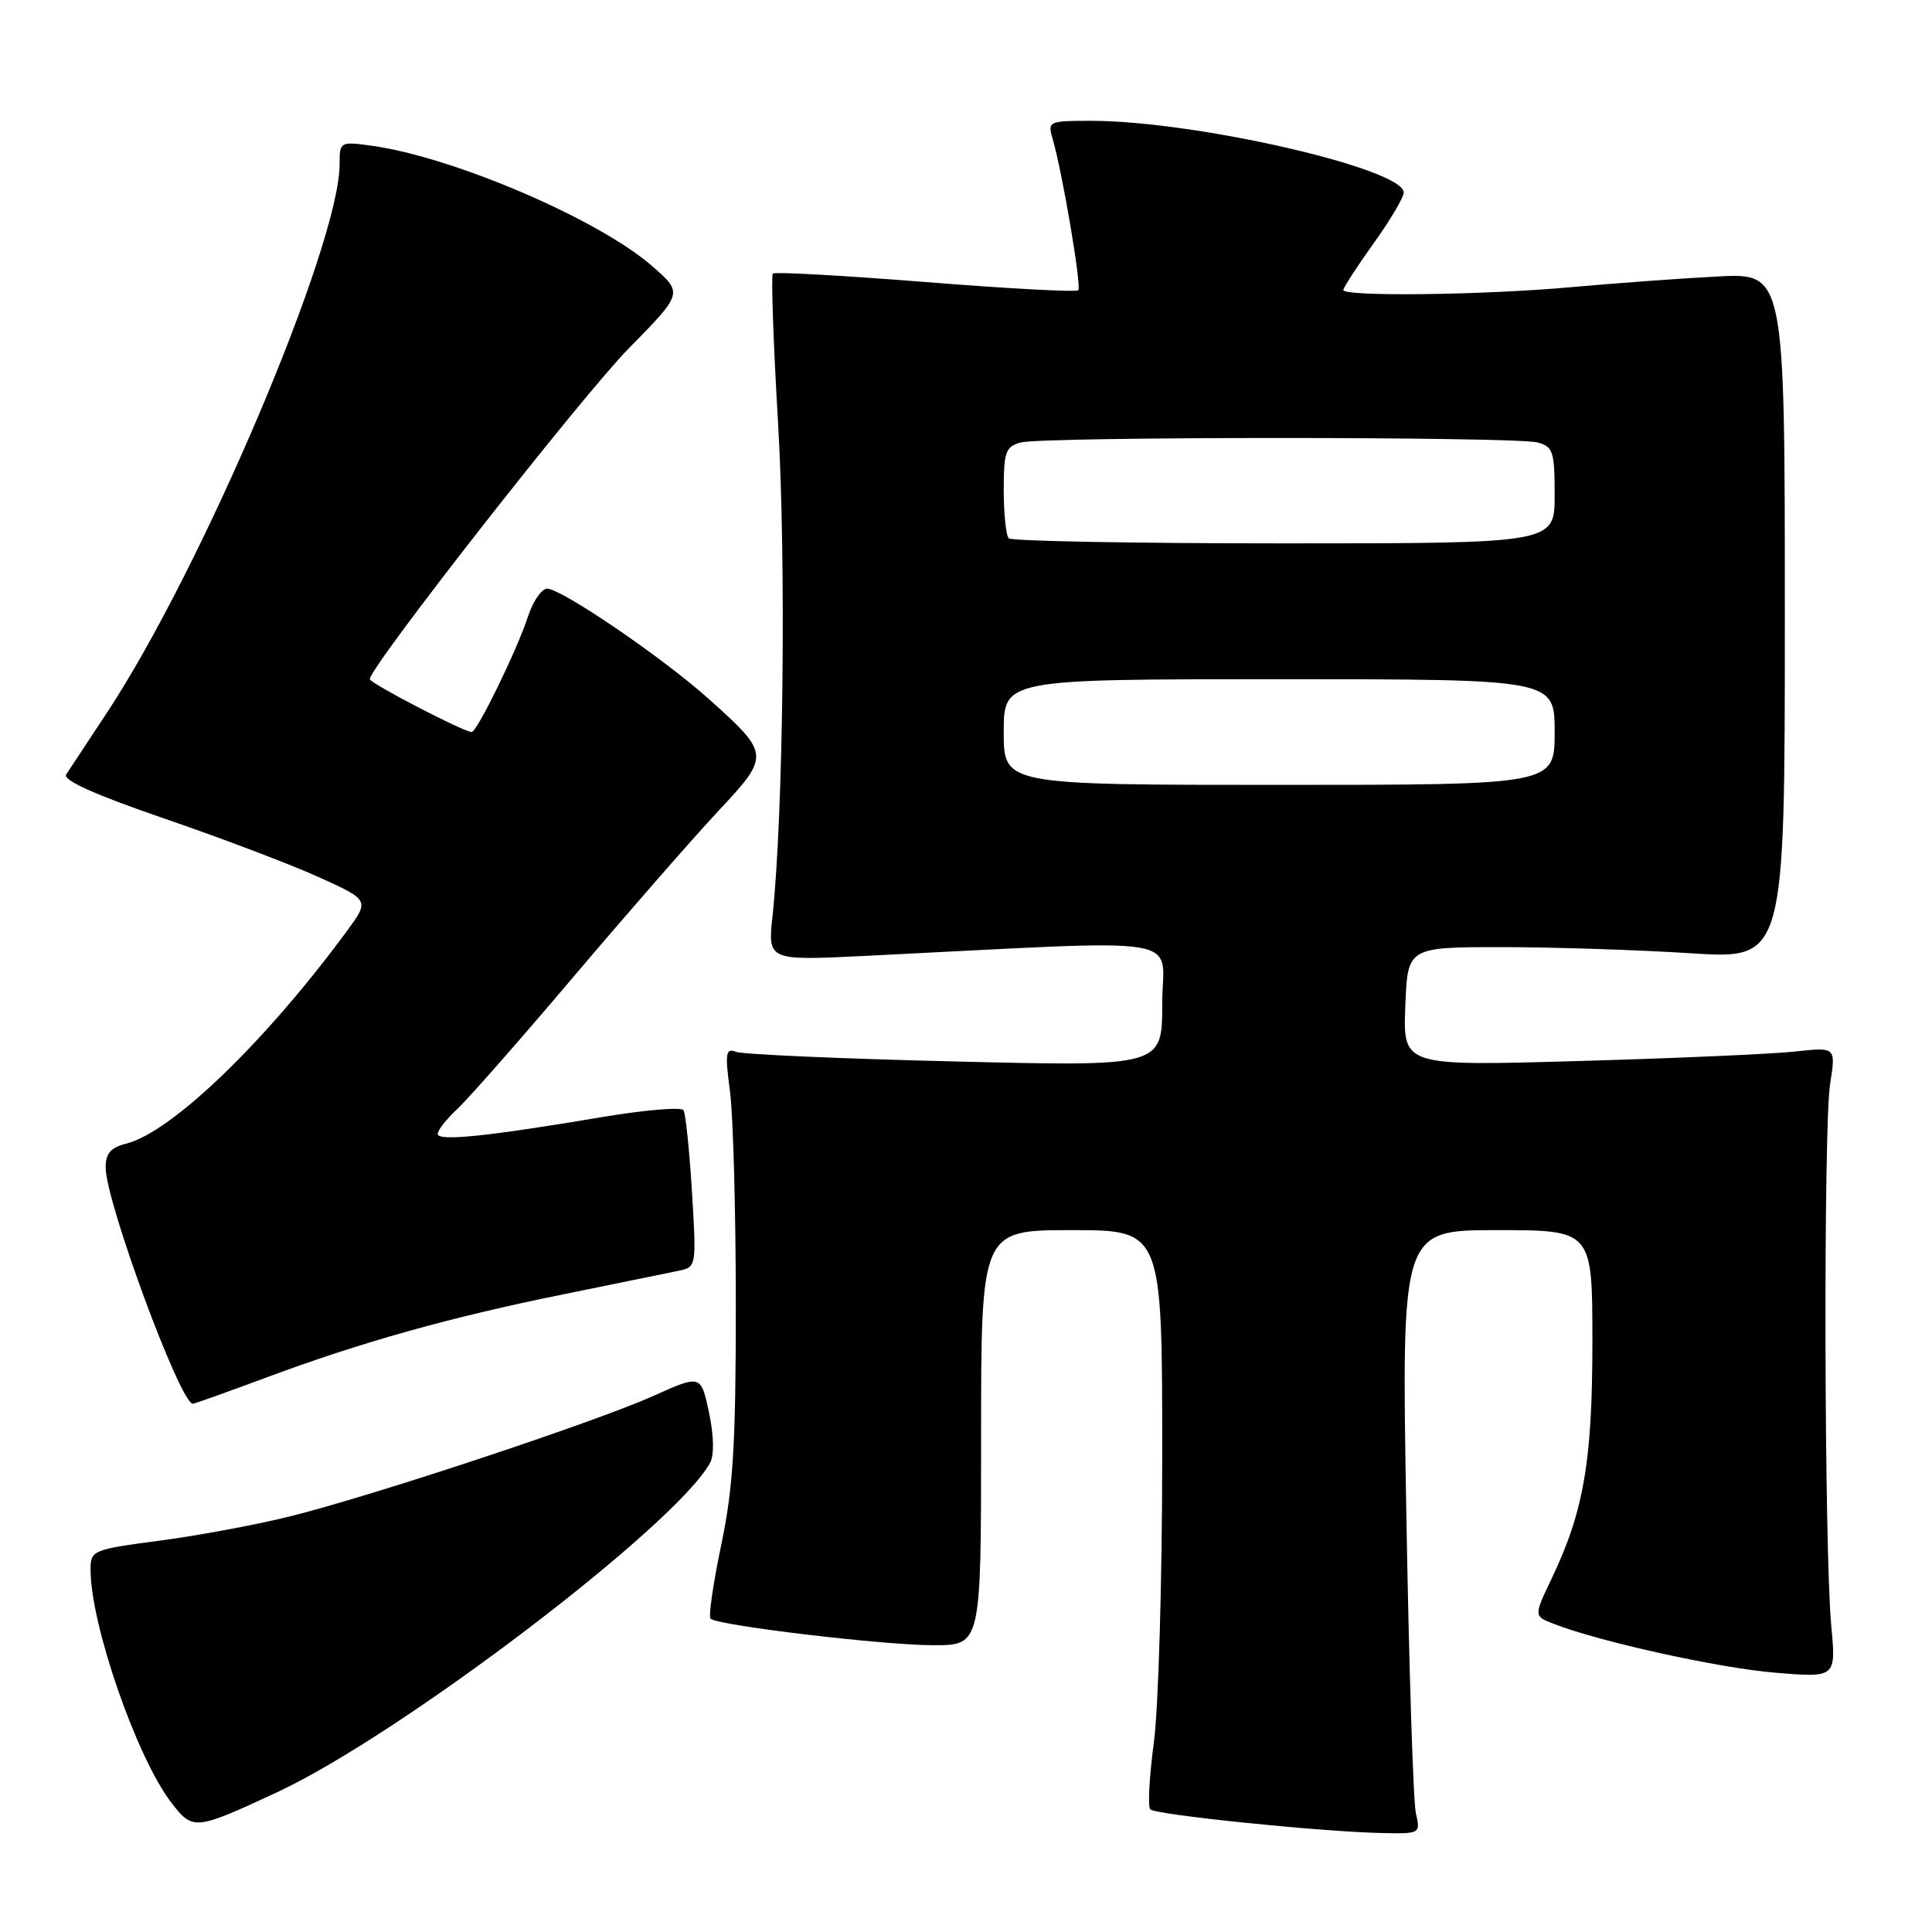 <?xml version="1.0" encoding="UTF-8" standalone="no"?>
<!DOCTYPE svg PUBLIC "-//W3C//DTD SVG 1.1//EN" "http://www.w3.org/Graphics/SVG/1.1/DTD/svg11.dtd" >
<svg xmlns="http://www.w3.org/2000/svg" xmlns:xlink="http://www.w3.org/1999/xlink" version="1.1" viewBox="0 0 256 256">
 <g >
 <path fill="currentColor"
d=" M 187.61 240.25 C 187.26 238.74 186.69 220.74 186.34 200.25 C 185.70 163.00 185.70 163.00 198.35 163.00 C 211.00 163.00 211.00 163.00 211.00 177.79 C 211.00 193.63 209.85 200.29 205.59 209.19 C 203.23 214.14 203.23 214.14 205.86 215.16 C 211.95 217.54 227.68 221.01 235.20 221.64 C 243.29 222.31 243.29 222.31 242.65 215.41 C 241.72 205.36 241.60 149.35 242.50 143.62 C 243.27 138.74 243.27 138.74 237.88 139.33 C 234.92 139.66 222.02 140.23 209.21 140.59 C 185.91 141.26 185.91 141.26 186.21 133.38 C 186.50 125.50 186.50 125.50 199.00 125.50 C 205.88 125.50 217.12 125.87 224.00 126.31 C 236.50 127.12 236.50 127.12 236.50 81.64 C 236.50 36.16 236.50 36.16 227.50 36.64 C 222.55 36.90 213.81 37.54 208.08 38.06 C 196.55 39.10 178.00 39.33 178.00 38.42 C 178.00 38.11 179.80 35.33 182.00 32.26 C 184.20 29.19 186.00 26.15 186.00 25.51 C 186.00 22.35 158.43 16.02 144.63 16.01 C 139.02 16.00 138.80 16.10 139.44 18.25 C 140.74 22.64 143.35 37.98 142.87 38.46 C 142.61 38.73 133.50 38.24 122.63 37.37 C 111.76 36.51 102.66 36.00 102.41 36.25 C 102.16 36.50 102.47 45.44 103.10 56.10 C 104.18 74.43 103.80 107.96 102.36 121.40 C 101.73 127.30 101.73 127.30 114.86 126.65 C 158.62 124.49 154.00 123.74 154.00 133.02 C 154.00 141.32 154.00 141.32 126.57 140.65 C 111.48 140.29 98.42 139.71 97.54 139.38 C 96.15 138.84 96.05 139.50 96.73 144.63 C 97.15 147.86 97.50 160.62 97.50 173.00 C 97.50 191.41 97.15 197.18 95.56 204.73 C 94.50 209.81 93.86 214.20 94.15 214.48 C 95.05 215.38 117.05 218.00 123.69 218.00 C 130.00 218.00 130.00 218.00 130.00 190.50 C 130.00 163.00 130.00 163.00 142.00 163.00 C 154.00 163.00 154.00 163.00 154.00 192.84 C 154.00 209.25 153.50 226.38 152.89 230.90 C 152.29 235.42 152.07 239.40 152.42 239.75 C 153.14 240.47 174.79 242.69 182.87 242.88 C 188.23 243.00 188.23 243.00 187.61 240.25 Z  M 36.66 237.51 C 53.06 229.89 89.66 202.04 94.10 193.81 C 94.65 192.77 94.59 190.20 93.94 187.13 C 92.87 182.14 92.87 182.14 86.52 184.99 C 78.82 188.44 49.52 198.16 38.50 200.91 C 34.10 202.01 26.34 203.46 21.25 204.13 C 12.21 205.33 12.00 205.42 12.00 208.02 C 12.00 215.24 18.08 232.79 22.65 238.79 C 25.55 242.58 25.79 242.56 36.66 237.51 Z  M 35.23 182.55 C 47.91 177.83 59.68 174.53 74.77 171.48 C 81.77 170.06 88.58 168.67 89.90 168.39 C 92.28 167.89 92.29 167.84 91.69 157.91 C 91.35 152.43 90.85 147.57 90.57 147.11 C 90.29 146.66 85.44 147.07 79.78 148.02 C 64.50 150.59 58.00 151.26 58.00 150.25 C 58.00 149.75 59.18 148.26 60.62 146.92 C 62.05 145.59 69.05 137.63 76.17 129.22 C 83.29 120.82 91.82 111.06 95.12 107.53 C 102.08 100.09 102.07 99.94 93.92 92.62 C 87.88 87.19 74.41 78.00 72.49 78.00 C 71.76 78.00 70.61 79.69 69.94 81.75 C 68.55 86.04 63.21 97.00 62.50 97.00 C 61.47 97.00 49.00 90.53 49.00 89.99 C 49.00 88.37 77.08 52.51 83.30 46.18 C 90.50 38.85 90.50 38.85 86.50 35.33 C 79.44 29.11 60.14 20.82 49.25 19.31 C 45.06 18.74 45.00 18.77 45.00 21.75 C 45.00 32.39 26.75 75.40 14.13 94.50 C 11.58 98.35 9.17 102.01 8.77 102.62 C 8.28 103.38 12.59 105.31 21.77 108.46 C 29.32 111.05 38.53 114.54 42.23 116.22 C 48.97 119.28 48.97 119.28 45.95 123.39 C 35.14 138.08 22.74 150.02 16.72 151.54 C 14.67 152.05 14.00 152.83 14.00 154.71 C 14.00 159.22 23.88 186.00 25.55 186.00 C 25.77 186.00 30.13 184.45 35.23 182.55 Z  M 133.00 97.00 C 133.00 90.00 133.00 90.00 169.50 90.00 C 206.00 90.00 206.00 90.00 206.00 97.00 C 206.00 104.00 206.00 104.00 169.50 104.00 C 133.00 104.00 133.00 104.00 133.00 97.00 Z  M 133.67 71.33 C 133.30 70.97 133.00 68.09 133.00 64.95 C 133.00 59.87 133.25 59.17 135.25 58.63 C 138.19 57.84 200.81 57.84 203.75 58.63 C 205.79 59.18 206.00 59.84 206.00 65.62 C 206.00 72.00 206.00 72.00 170.17 72.00 C 150.46 72.00 134.03 71.70 133.67 71.33 Z "/>
</g>
</svg>